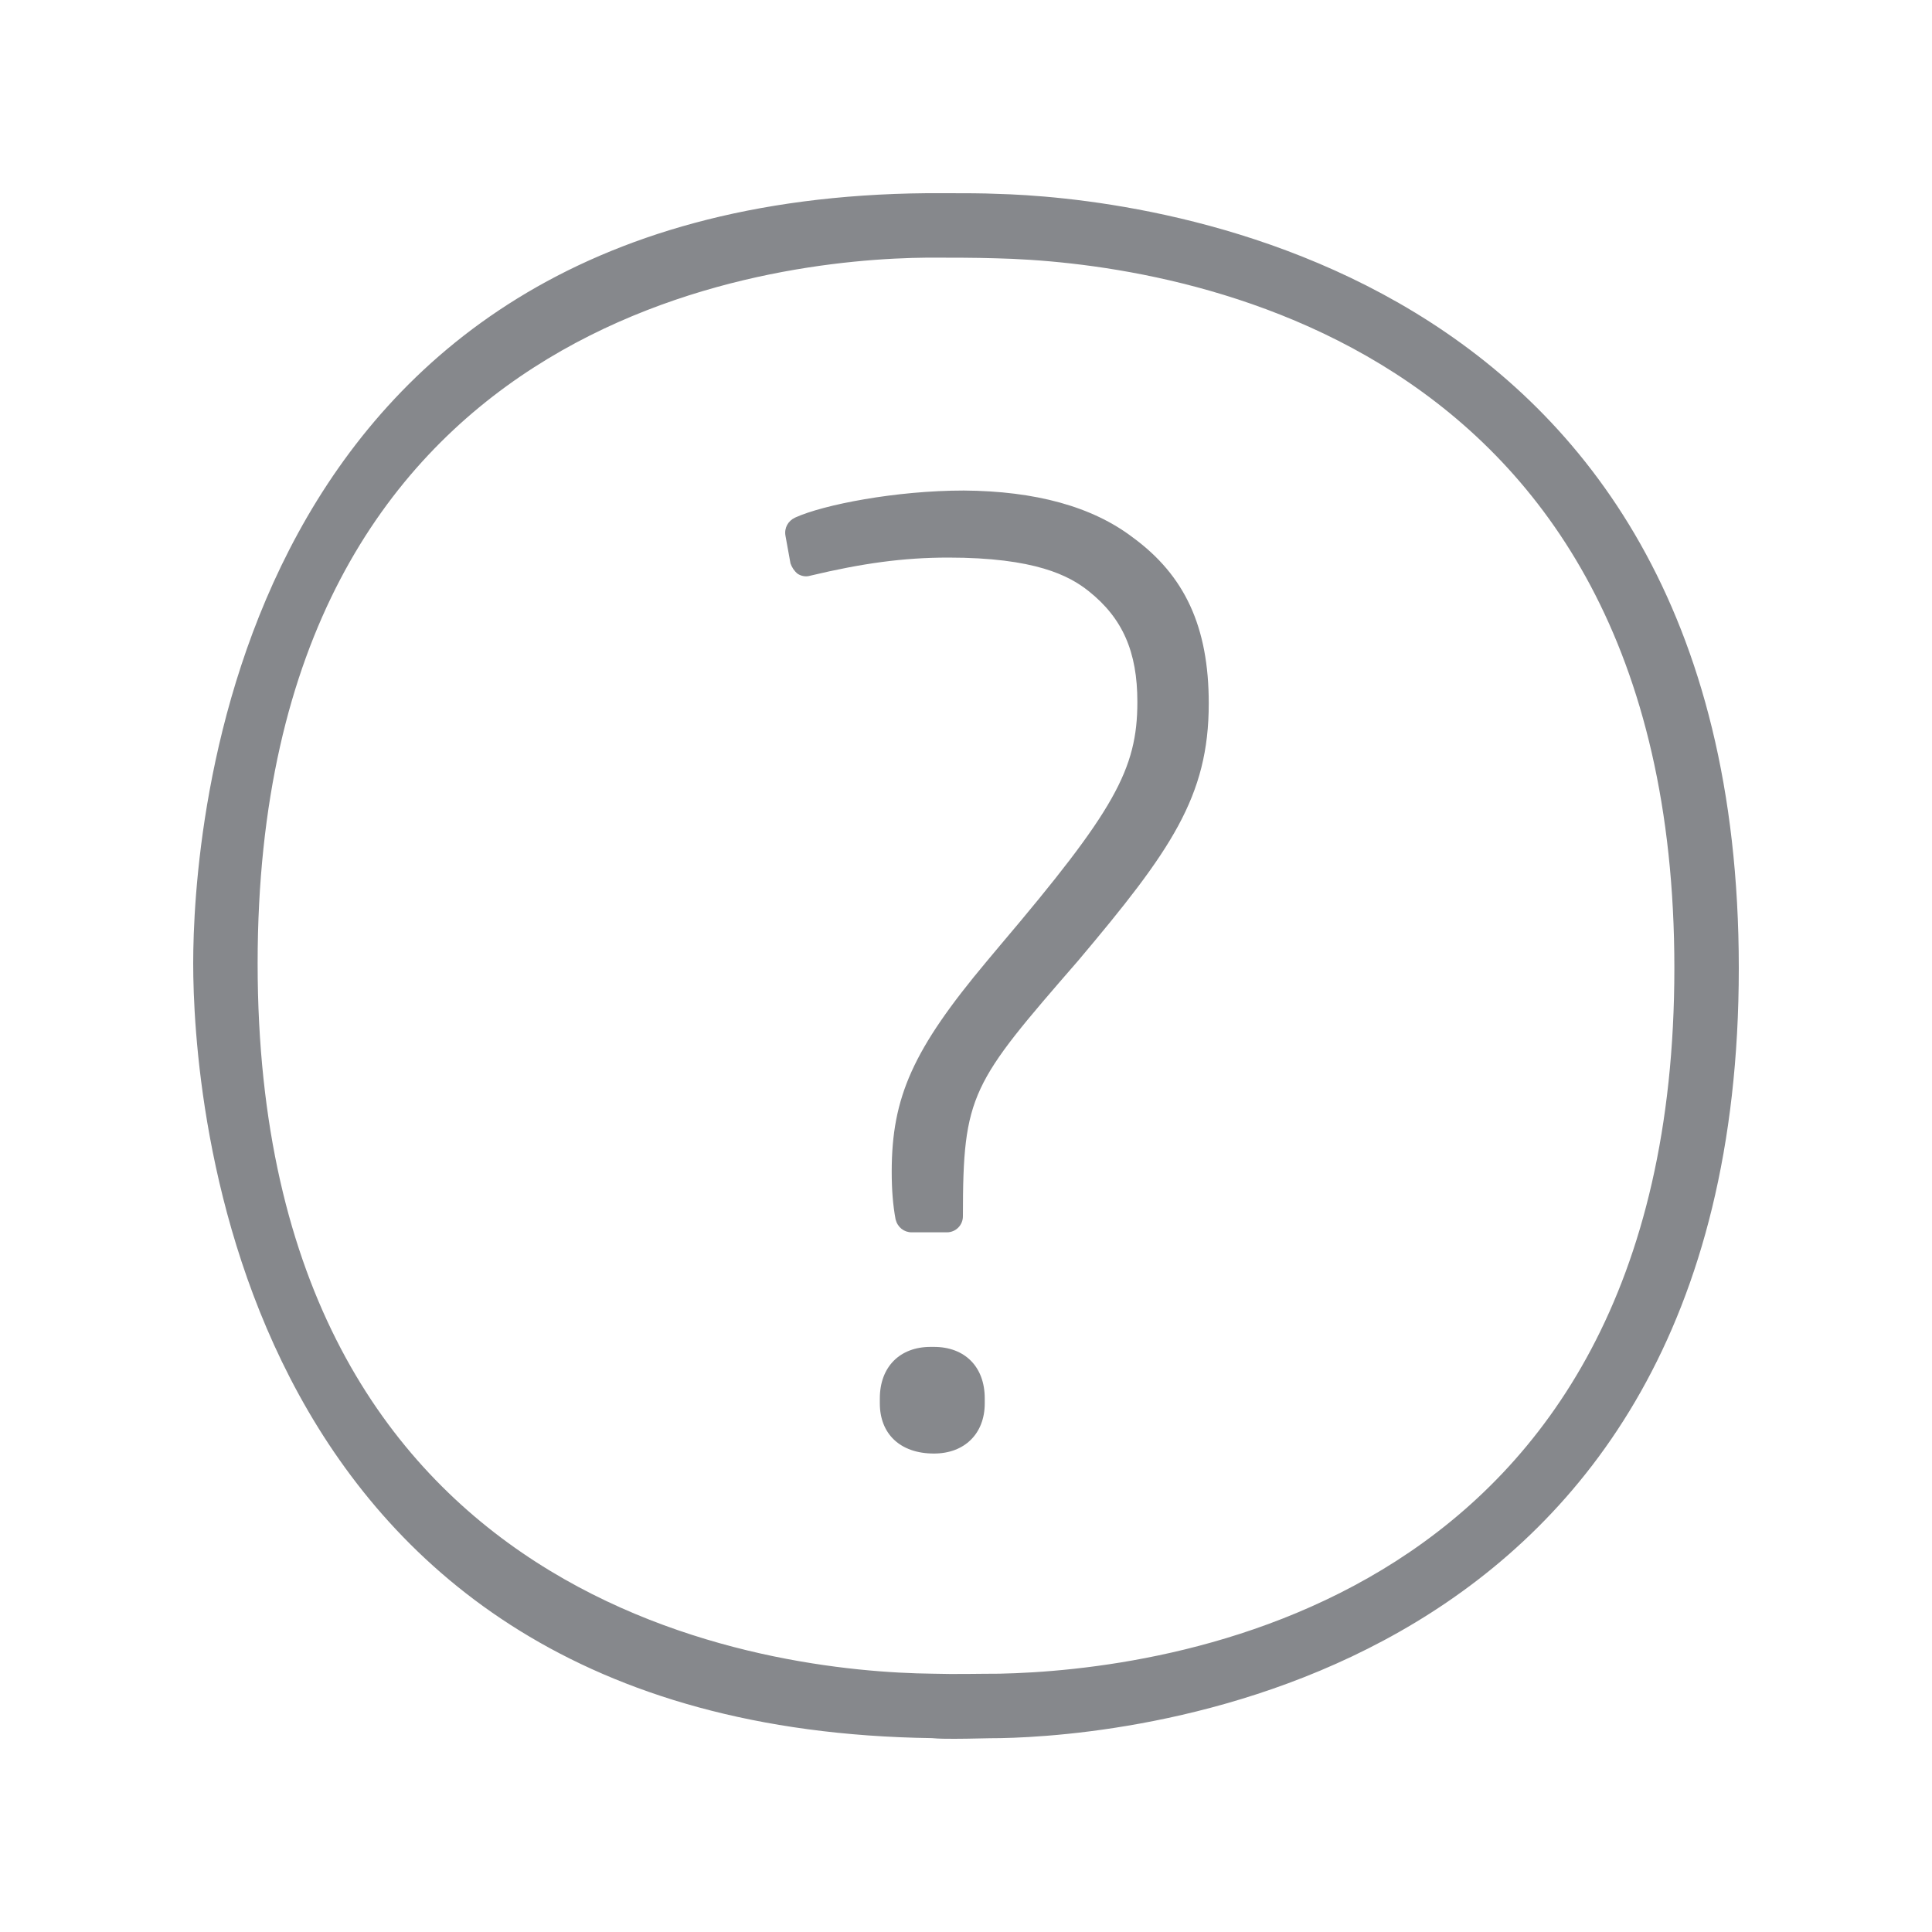 <svg width="20" height="20" viewBox="0 0 20 20" fill="none" xmlns="http://www.w3.org/2000/svg">
<path fill-rule="evenodd" clip-rule="evenodd" d="M10.346 17.326C11.985 17.292 17.333 16.682 17.333 10.021C17.333 3.359 11.96 2.713 10.314 2.674C10.093 2.667 9.834 2.667 9.602 2.667C7.976 2.681 2.667 3.252 2.667 9.973C2.667 16.707 8.015 17.308 9.654 17.326C9.888 17.333 10.139 17.326 10.346 17.326ZM10.326 2.007C11.612 2.041 18 2.574 18 10.021C18 17.474 11.632 17.968 10.36 17.993C10.214 17.993 10.046 18 9.879 18C9.8 18 9.72 18 9.647 17.993C2.373 17.893 2 11.291 2 9.973C2 8.655 2.367 2.066 9.592 2H9.813C9.986 2 10.173 2 10.326 2.007ZM9.668 13.943C9.989 13.943 10.194 14.15 10.194 14.476V14.528C10.194 14.84 9.986 15.047 9.668 15.047C9.315 15.047 9.108 14.84 9.108 14.528V14.476C9.108 14.15 9.315 13.943 9.633 13.943H9.668ZM11.726 5.563C12.265 5.957 12.513 6.489 12.513 7.282C12.513 8.247 12.12 8.807 11.161 9.945C10.055 11.218 9.968 11.325 9.968 12.591C9.968 12.682 9.895 12.757 9.802 12.757H9.438C9.358 12.757 9.292 12.705 9.271 12.623C9.244 12.477 9.231 12.322 9.231 12.129C9.231 11.357 9.451 10.863 10.216 9.95L10.355 9.784C11.534 8.393 11.774 7.965 11.774 7.266C11.774 6.747 11.621 6.398 11.268 6.118C11.068 5.959 10.715 5.772 9.816 5.772C9.349 5.772 8.923 5.832 8.39 5.959C8.345 5.973 8.297 5.966 8.256 5.939C8.222 5.911 8.197 5.873 8.183 5.832L8.131 5.545C8.117 5.465 8.158 5.392 8.231 5.358C8.525 5.224 9.276 5.078 9.977 5.078C10.719 5.083 11.307 5.244 11.726 5.563Z" fill="#86888C"/>
</svg>
